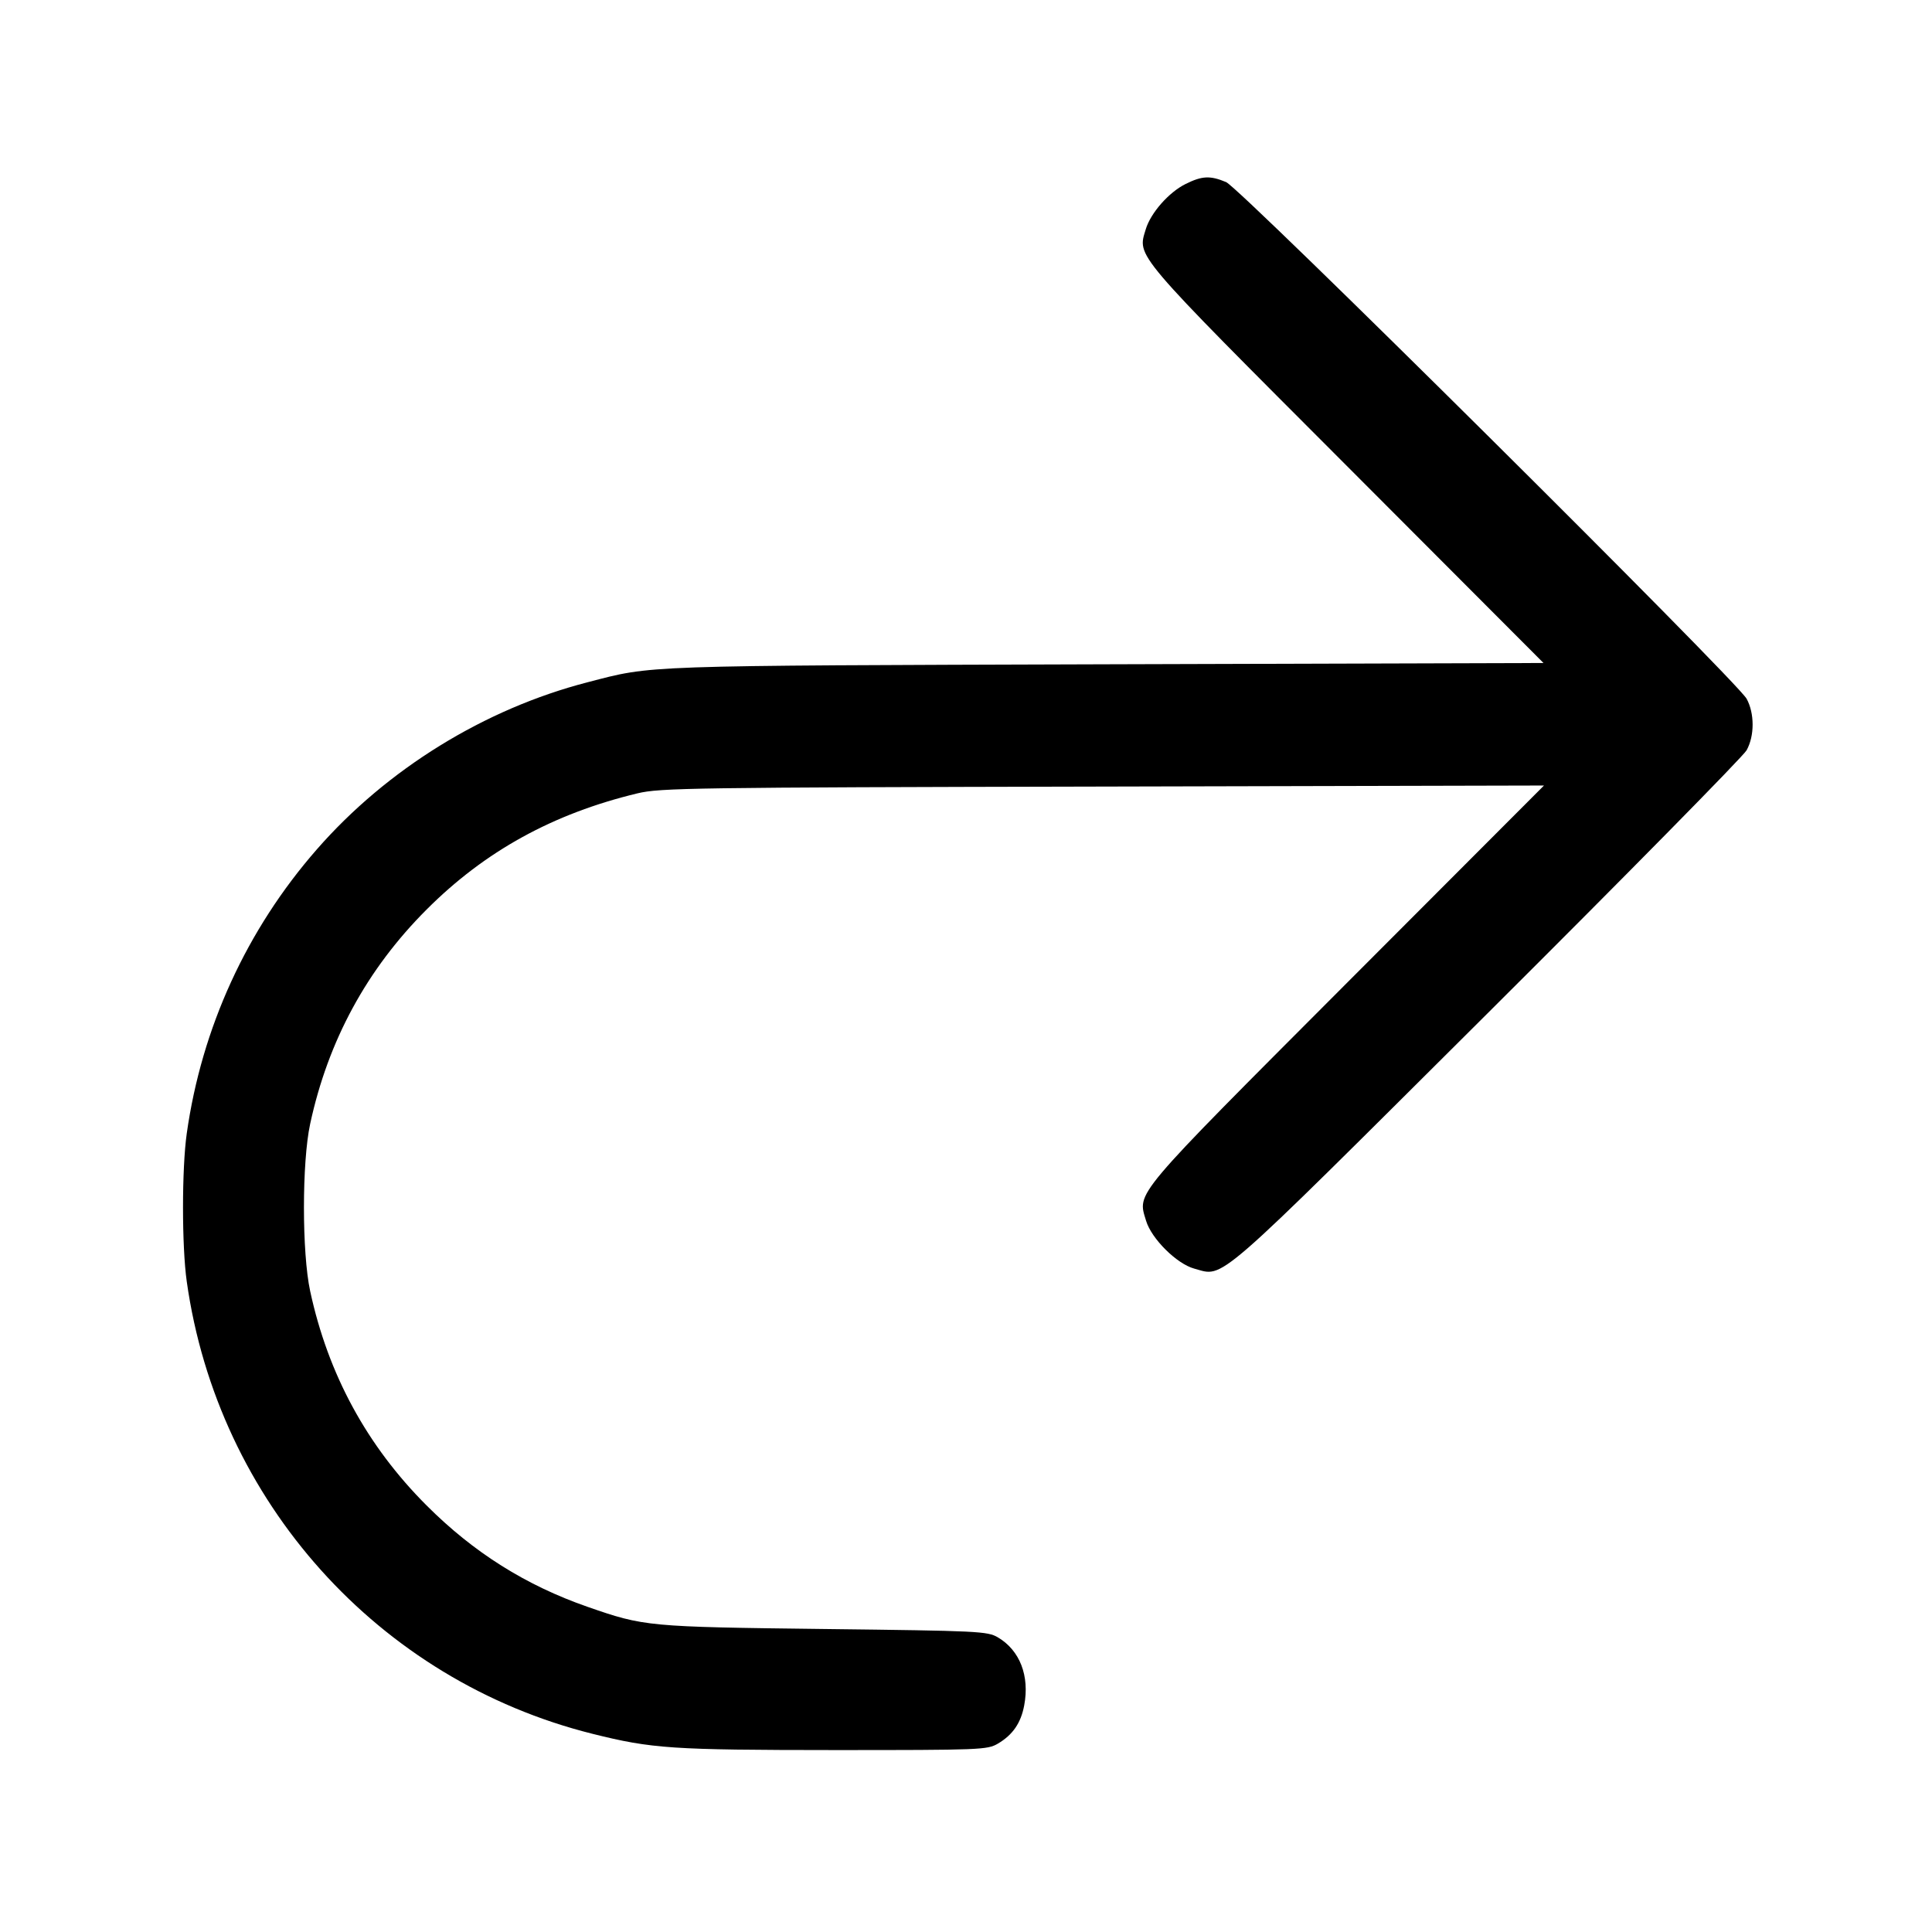 <svg width="24" height="24" viewBox="0 0 24 24" fill="none" xmlns="http://www.w3.org/2000/svg"><path d="M14.729 2.285 C 14.520 2.388,14.294 2.645,14.233 2.848 C 14.129 3.194,14.060 3.113,16.731 5.788 L 19.174 8.236 13.737 8.252 C 7.903 8.270,8.118 8.263,7.300 8.475 C 6.019 8.806,4.808 9.553,3.936 10.551 C 3.064 11.548,2.505 12.770,2.320 14.080 C 2.258 14.517,2.258 15.483,2.320 15.920 C 2.705 18.651,4.699 20.873,7.360 21.538 C 8.101 21.723,8.344 21.739,10.360 21.740 C 12.188 21.740,12.265 21.737,12.396 21.660 C 12.581 21.551,12.682 21.404,12.723 21.185 C 12.792 20.818,12.669 20.501,12.396 20.340 C 12.266 20.264,12.164 20.259,10.240 20.236 C 8.047 20.210,8.001 20.205,7.300 19.961 C 6.532 19.694,5.882 19.285,5.299 18.701 C 4.558 17.960,4.076 17.073,3.853 16.039 C 3.750 15.562,3.750 14.438,3.853 13.961 C 4.076 12.927,4.558 12.040,5.299 11.299 C 6.024 10.573,6.871 10.107,7.920 9.855 C 8.200 9.788,8.586 9.782,13.700 9.771 L 19.180 9.758 16.733 12.209 C 14.046 14.902,14.129 14.804,14.237 15.165 C 14.304 15.388,14.618 15.700,14.835 15.759 C 15.215 15.861,15.032 16.020,18.480 12.587 C 20.207 10.867,21.654 9.397,21.697 9.320 C 21.797 9.139,21.796 8.861,21.697 8.680 C 21.572 8.455,15.408 2.335,15.231 2.262 C 15.033 2.179,14.933 2.184,14.729 2.285 " stroke="none" fill-rule="evenodd" fill="black"></path></svg>